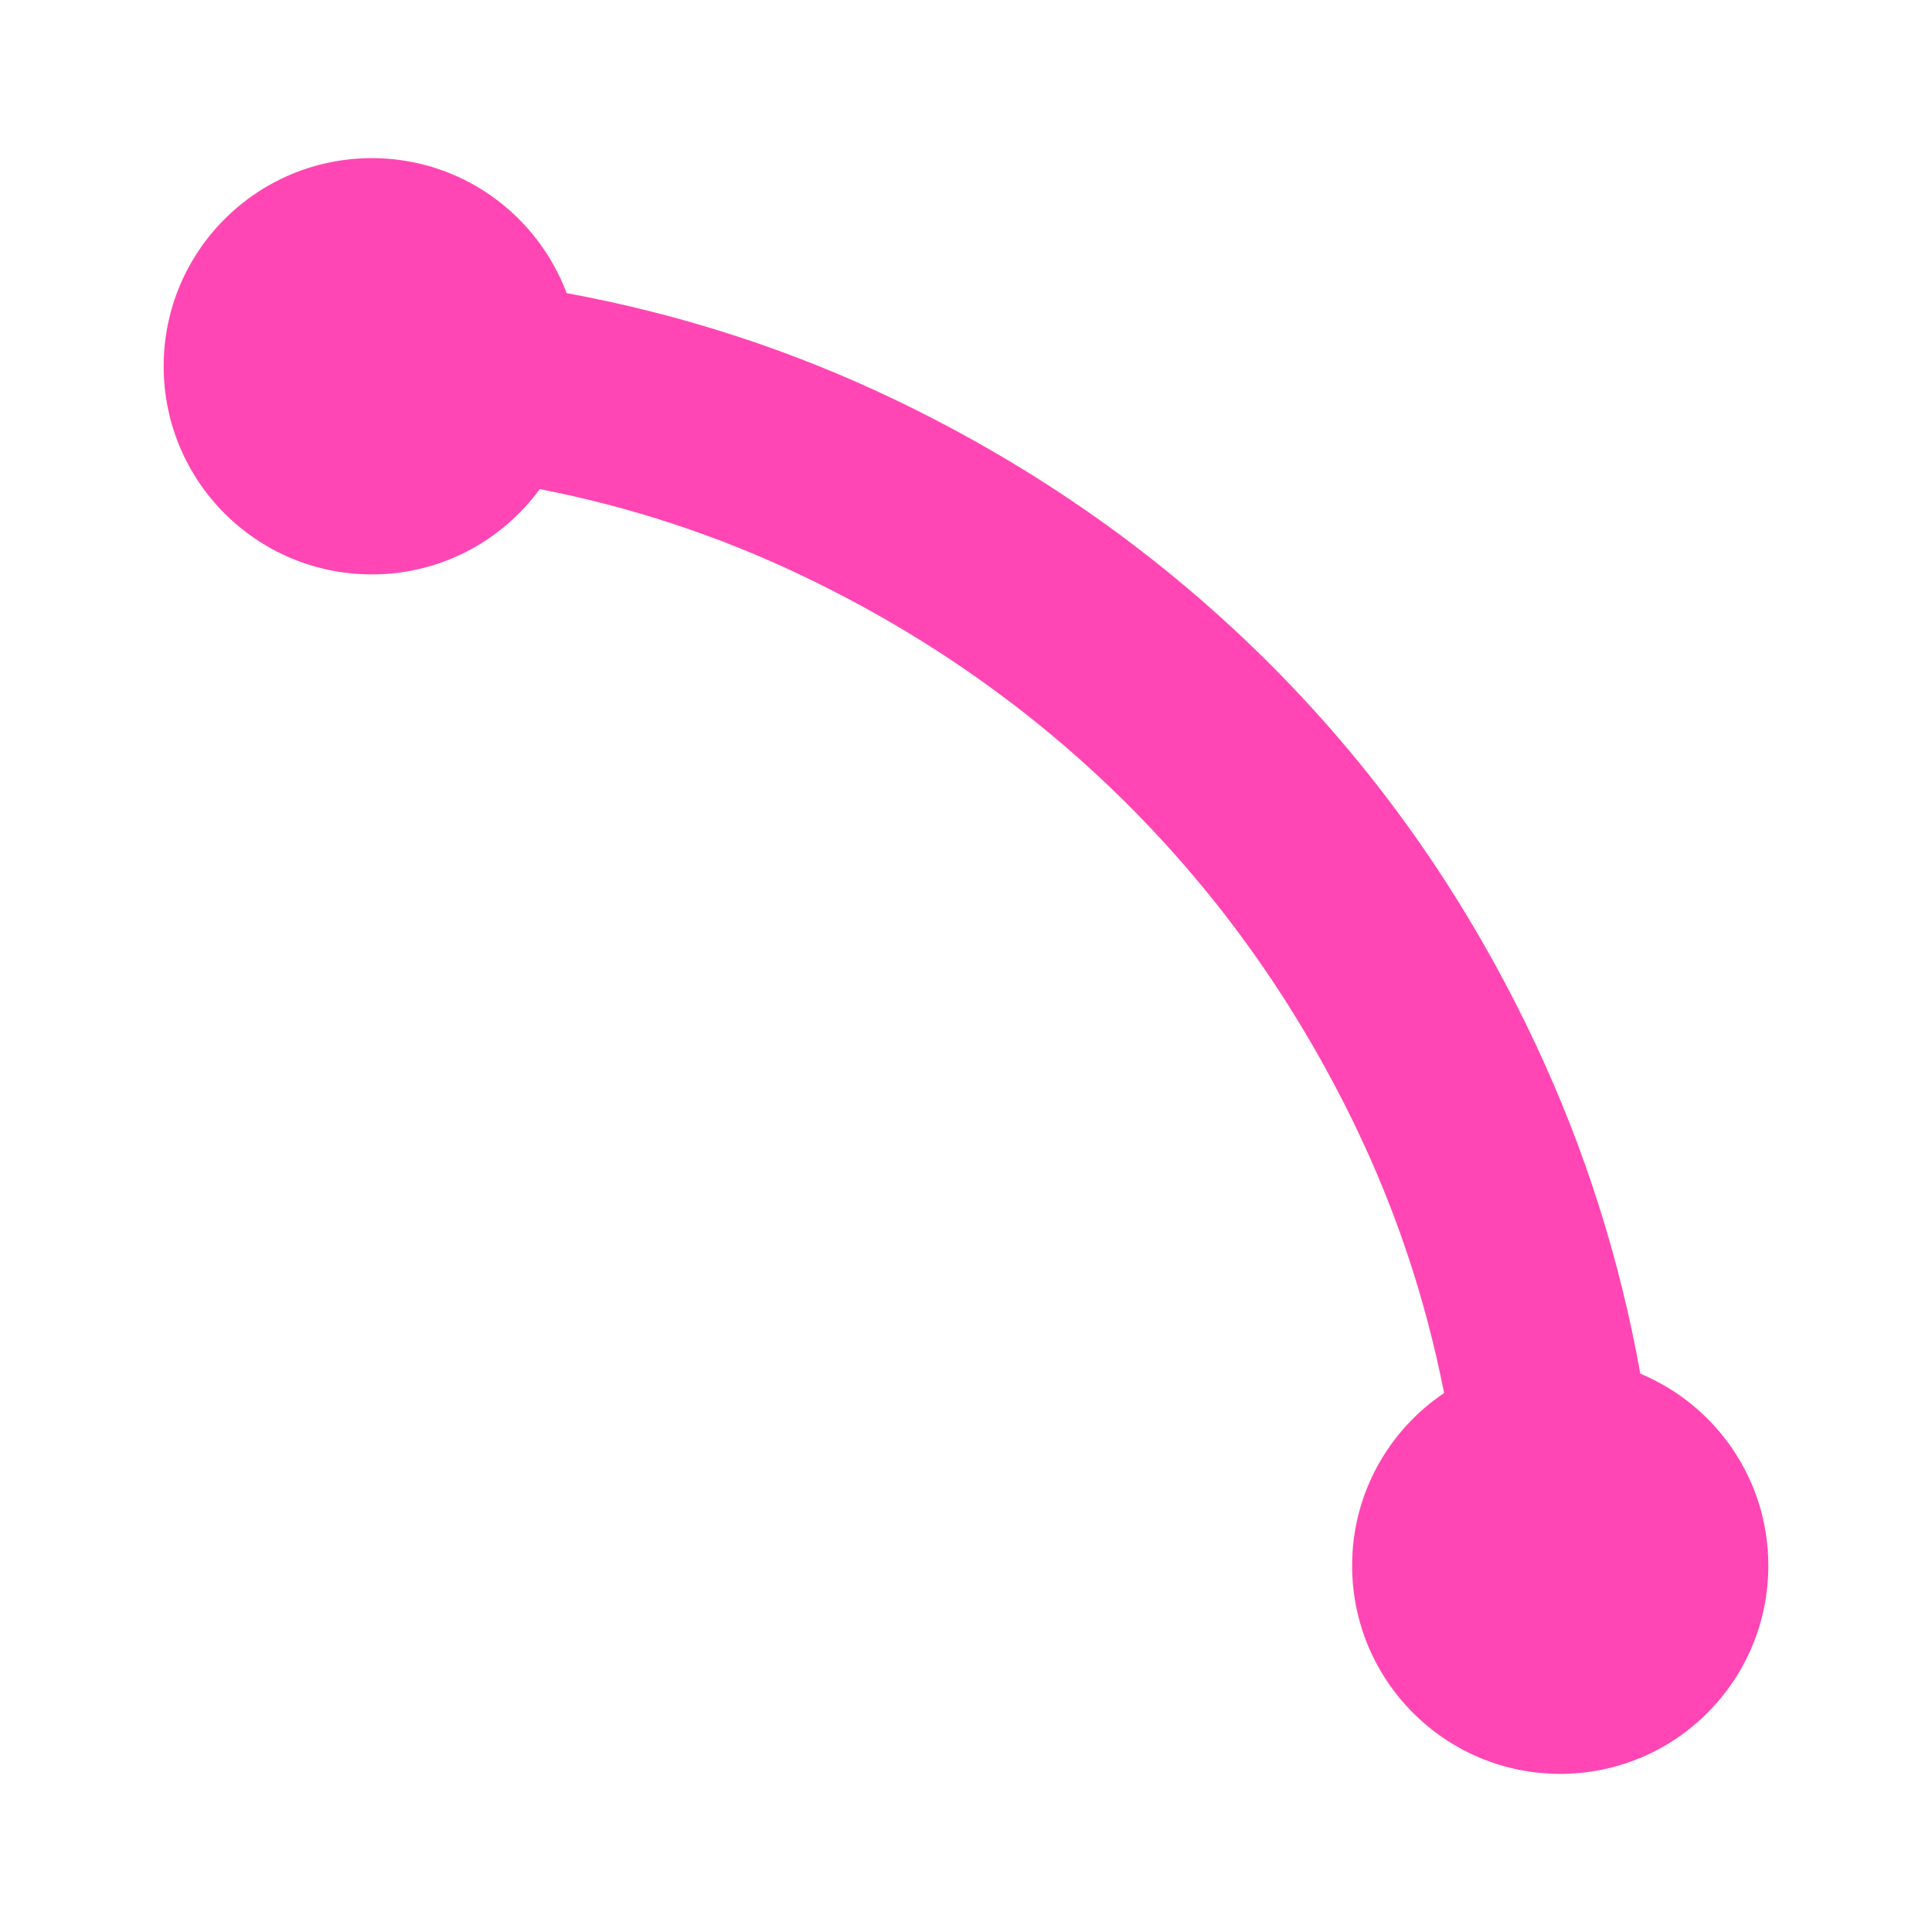 <svg clip-rule="evenodd" fill-rule="evenodd" stroke-linejoin="round" stroke-miterlimit="2" viewBox="0 0 48 48" xmlns="http://www.w3.org/2000/svg"><path fill="rgb(255, 70, 180)" d="m13.41 12.152c-.94 1.284-2.458 2.119-4.17 2.119-2.862 0-5.174-2.316-5.174-5.171 0-2.856 2.312-5.171 5.174-5.171 2.213 0 4.102 1.394 4.837 3.353 2.869.529 5.603 1.419 8.202 2.669 3.534 1.7 6.65 3.909 9.35 6.625 2.7 2.717 4.883 5.859 6.55 9.425 1.209 2.587 2.067 5.295 2.574 8.127 1.868.779 3.181 2.621 3.181 4.768 0 2.863-2.315 5.175-5.171 5.175-2.854 0-5.17-2.312-5.17-5.175 0-1.784.906-3.358 2.285-4.286-.456-2.322-1.194-4.54-2.216-6.653-1.467-3.033-3.367-5.708-5.7-8.025-2.333-2.316-5.025-4.2-8.075-5.65-2.064-.981-4.223-1.691-6.477-2.13z" stroke-width=".05"/></svg>